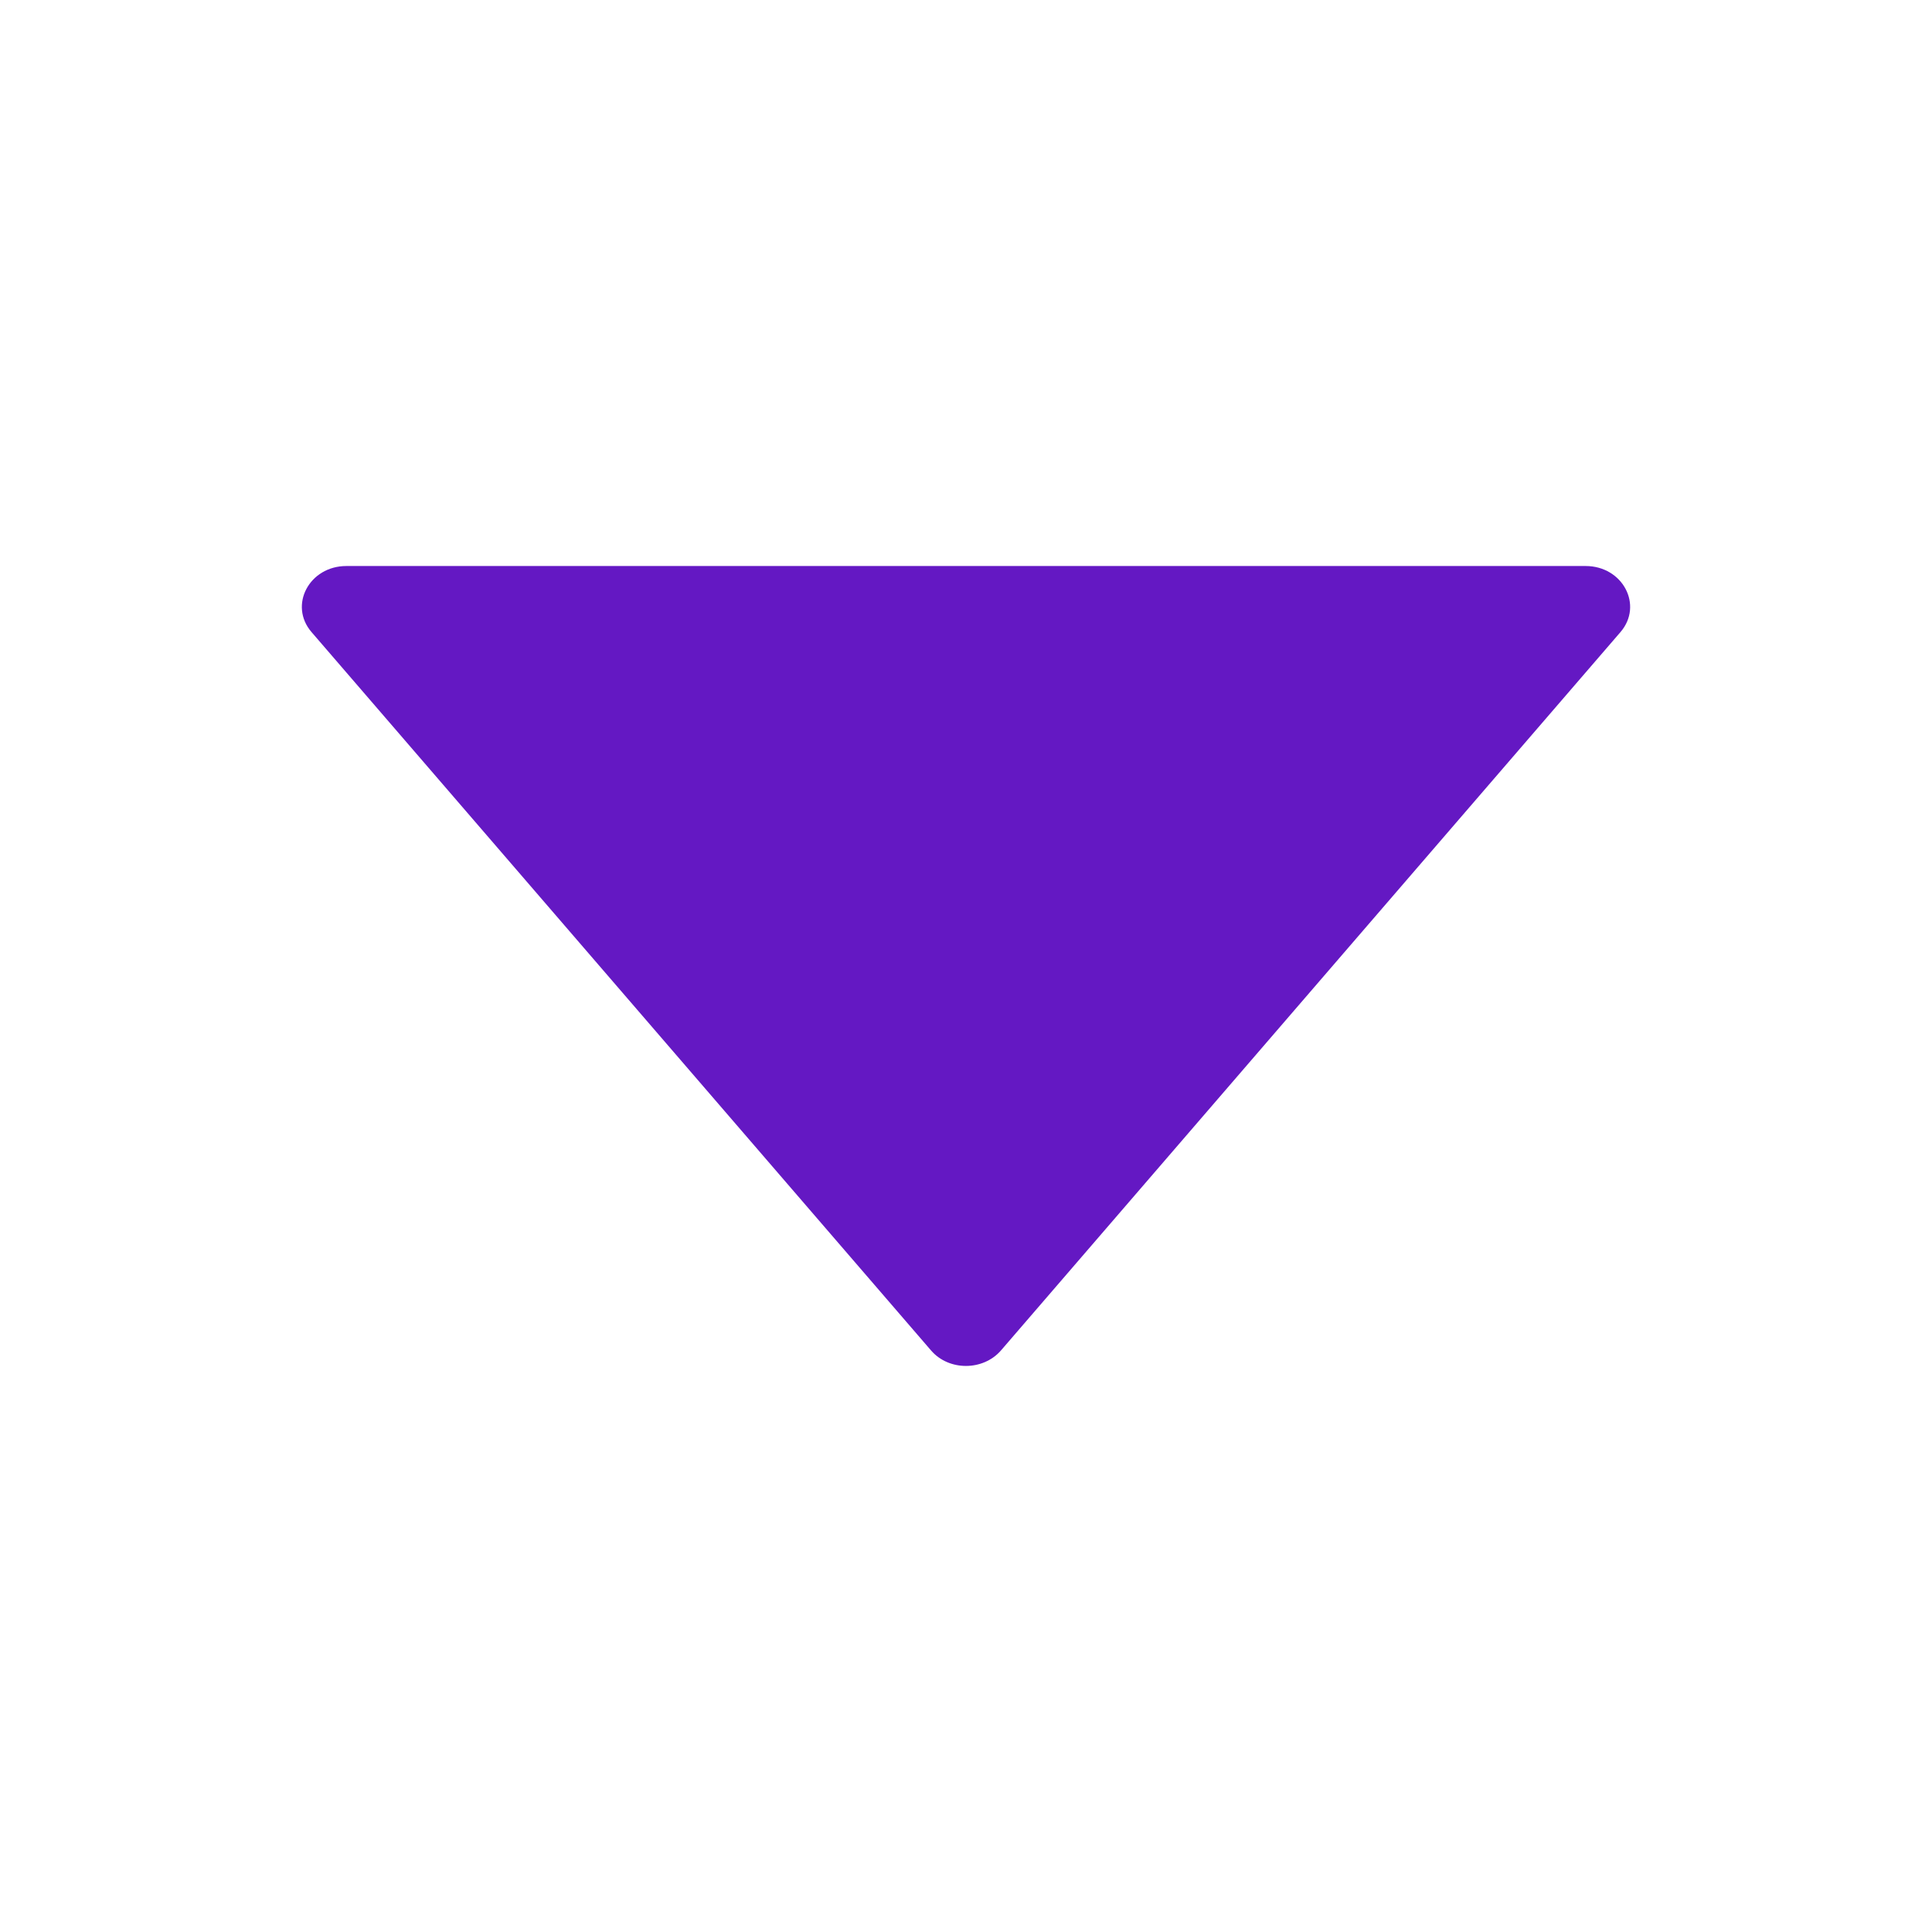 <svg stroke="currentColor" fill="currentColor" stroke-width="0" viewBox="0 0 1024 1024" color="#6418c3" style="color:#6418c3" height="25" width="25" xmlns="http://www.w3.org/2000/svg"><path d="M840.4 300H183.6c-19.7 0-30.7 20.8-18.5 35l328.4 380.8c9.4 10.9 27.5 10.9 37 0L858.9 335c12.2-14.2 1.2-35-18.5-35z"/></svg>